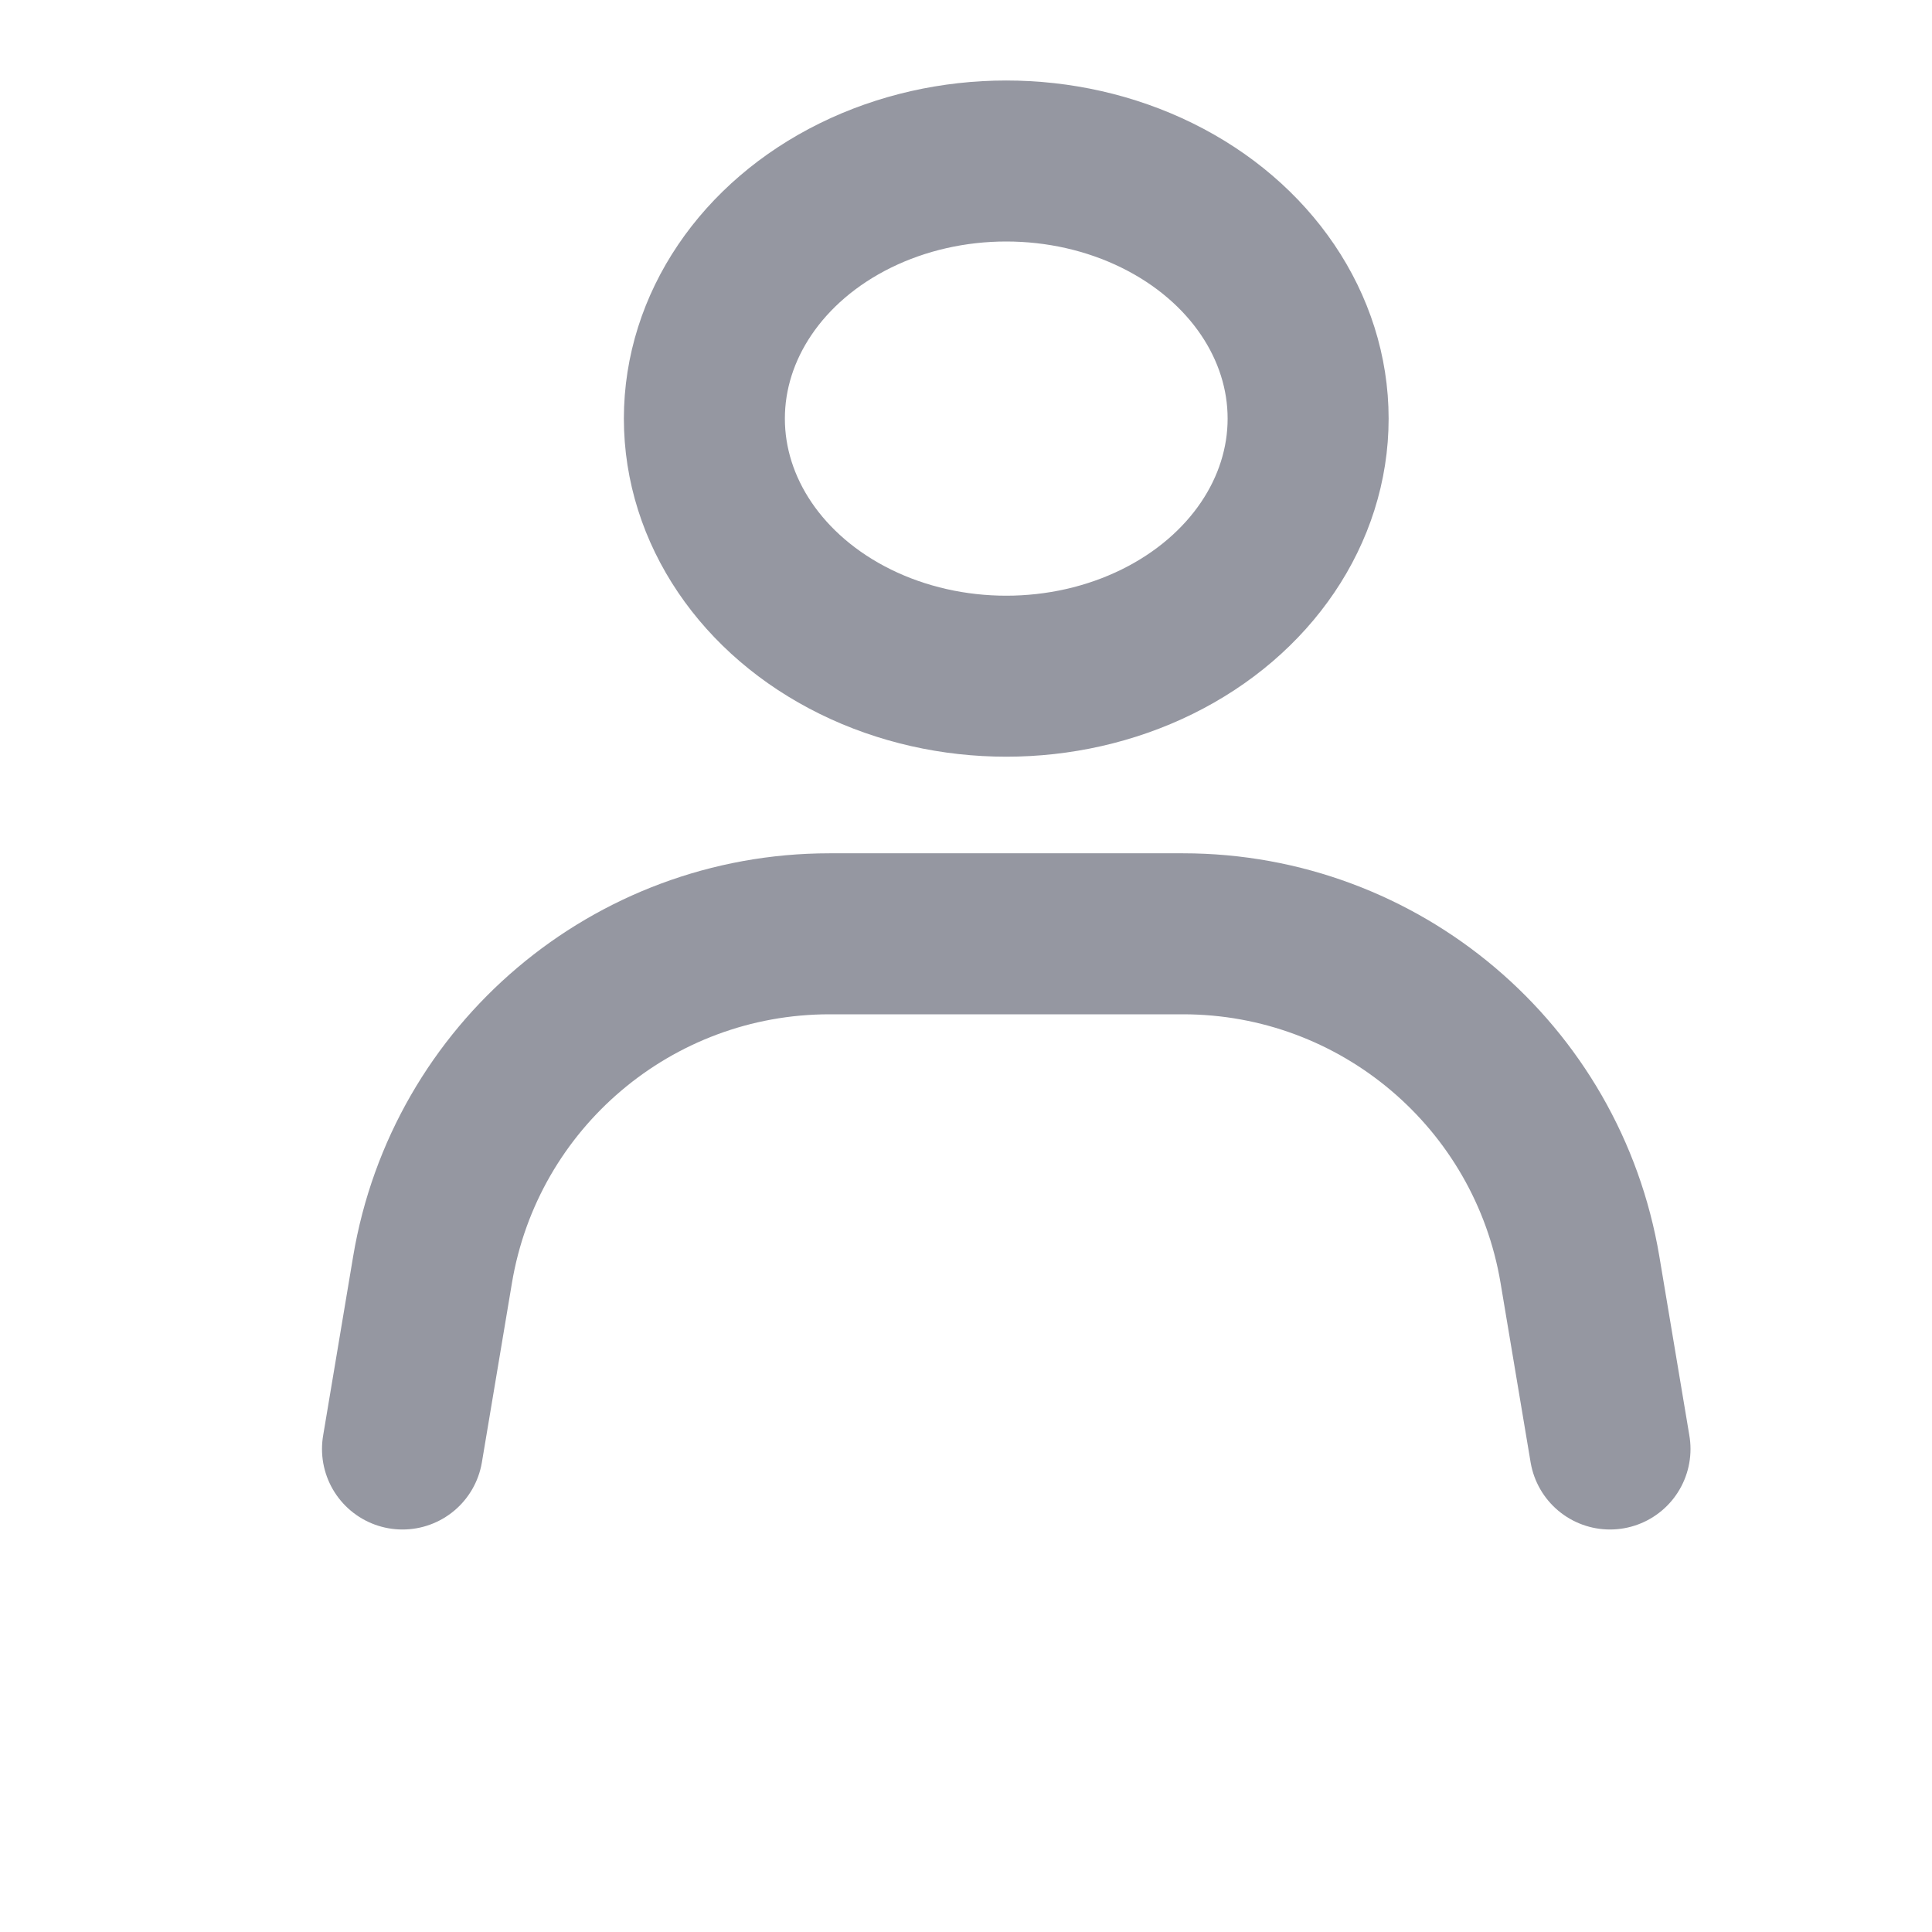 <svg width="24" height="24" viewBox="0 0 24 24" fill="none" xmlns="http://www.w3.org/2000/svg">
<path d="M5 18L5.373 15.774C5.776 13.365 7.861 11.6 10.304 11.6H14.696C17.139 11.6 19.224 13.365 19.627 15.774L20 18" stroke="#9597A1" stroke-width="2" stroke-linecap="round" stroke-linejoin="round"/>
<ellipse cx="12.5" cy="5.2" rx="3.75" ry="3.2" stroke="#9597A1" stroke-width="2" stroke-linecap="round" stroke-linejoin="round"/>
</svg>
